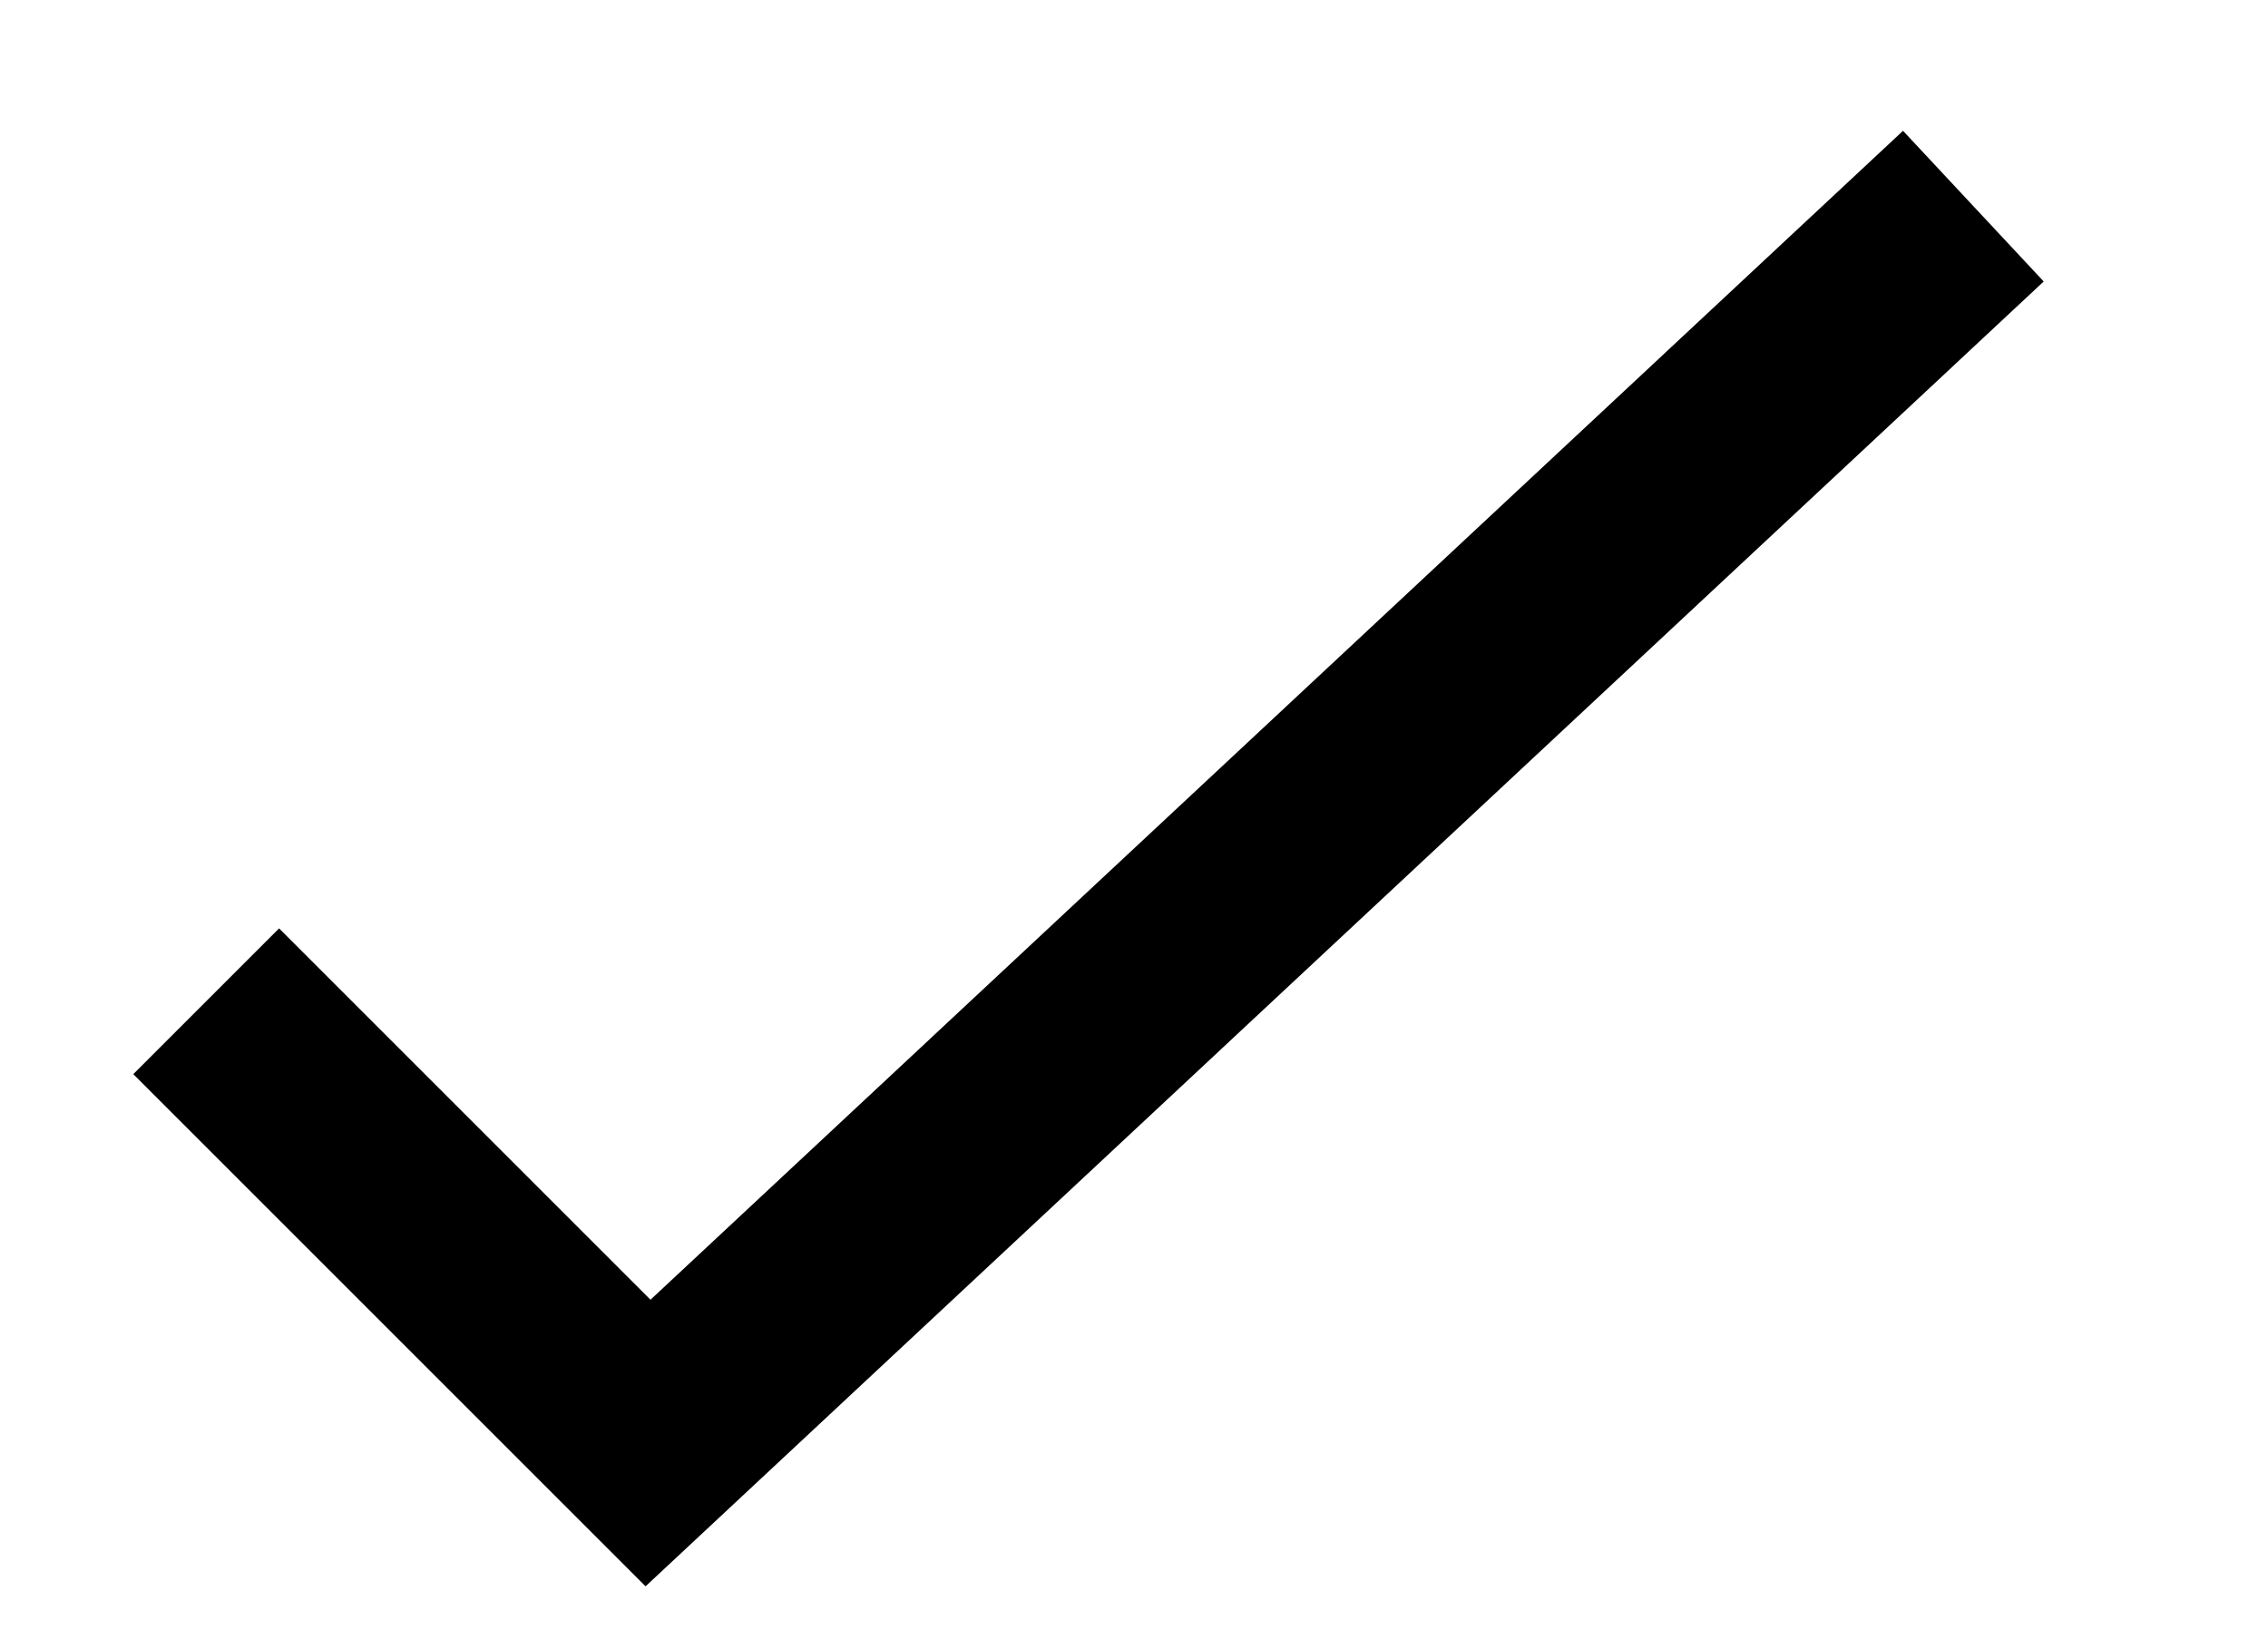 <svg
    className="svg-checkmark"
    xmlns="http://www.w3.org/2000/svg"
    width="11"
    height="8"
    viewBox="0 0 11 8"
  >
    <path
      fill="none"
      fillRule="evenodd"
      stroke="#000"
      strokeLinecap="round"
      strokeLinejoin="round"
      strokeWidth="2"
      d="M9.571 1L3.143 7 1 4.857"
    />
  </svg>